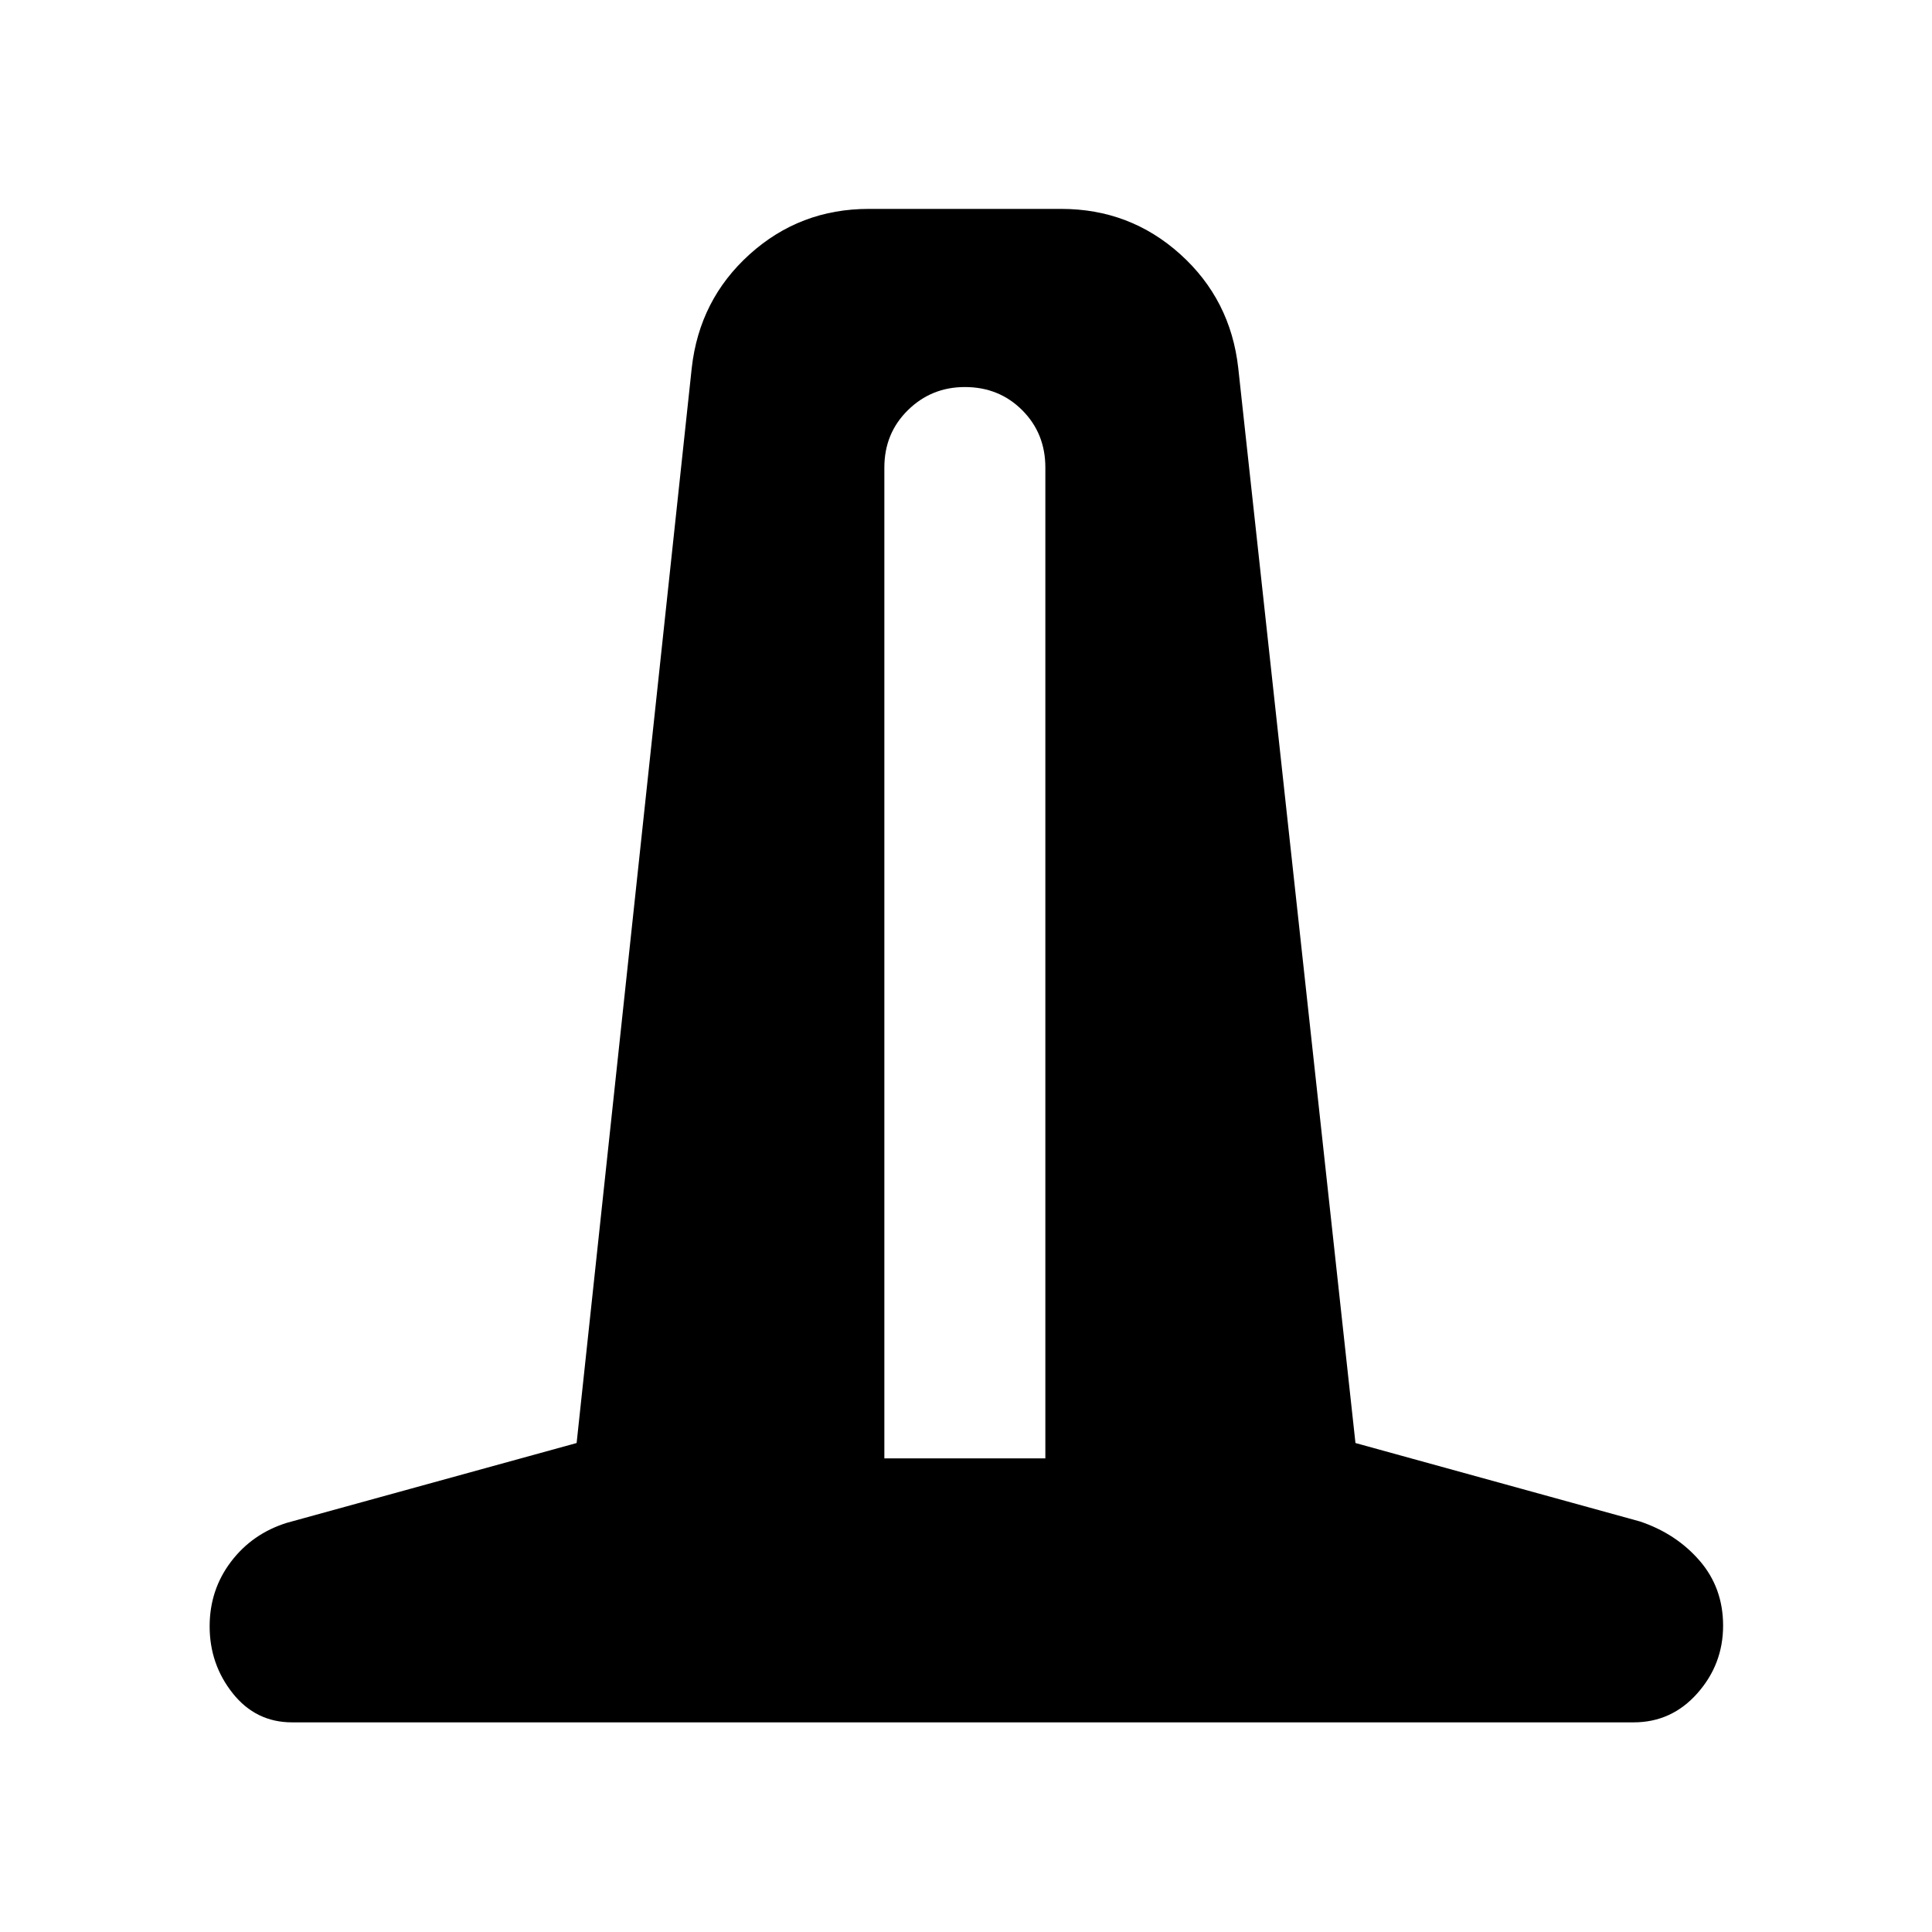 <svg xmlns="http://www.w3.org/2000/svg" height="40" viewBox="0 -960 960 960" width="40"><path d="M145.12-104.17q-18 0-29.48-14.44-11.47-14.43-11.47-33.29 0-18.1 10.6-32.09 10.61-13.98 27.81-19.34l143.94-39.64 57.2-534.16q3.8-34 28.81-56.54 25.01-22.53 59.15-22.53h95.64q34.14 0 59.15 22.53 25.01 22.54 28.81 56.54l58.24 534.16L814.86-204q18.01 6.03 29.68 19.51Q856.2-171 856.2-152.23q0 19.19-12.79 33.62-12.8 14.44-31.66 14.44H145.12Zm294.31-131.16h80v-492.35q0-17-11.5-28.5t-28.5-11.5q-16.62 0-28.31 11.5-11.69 11.5-11.69 28.5v492.35Z"/></svg>